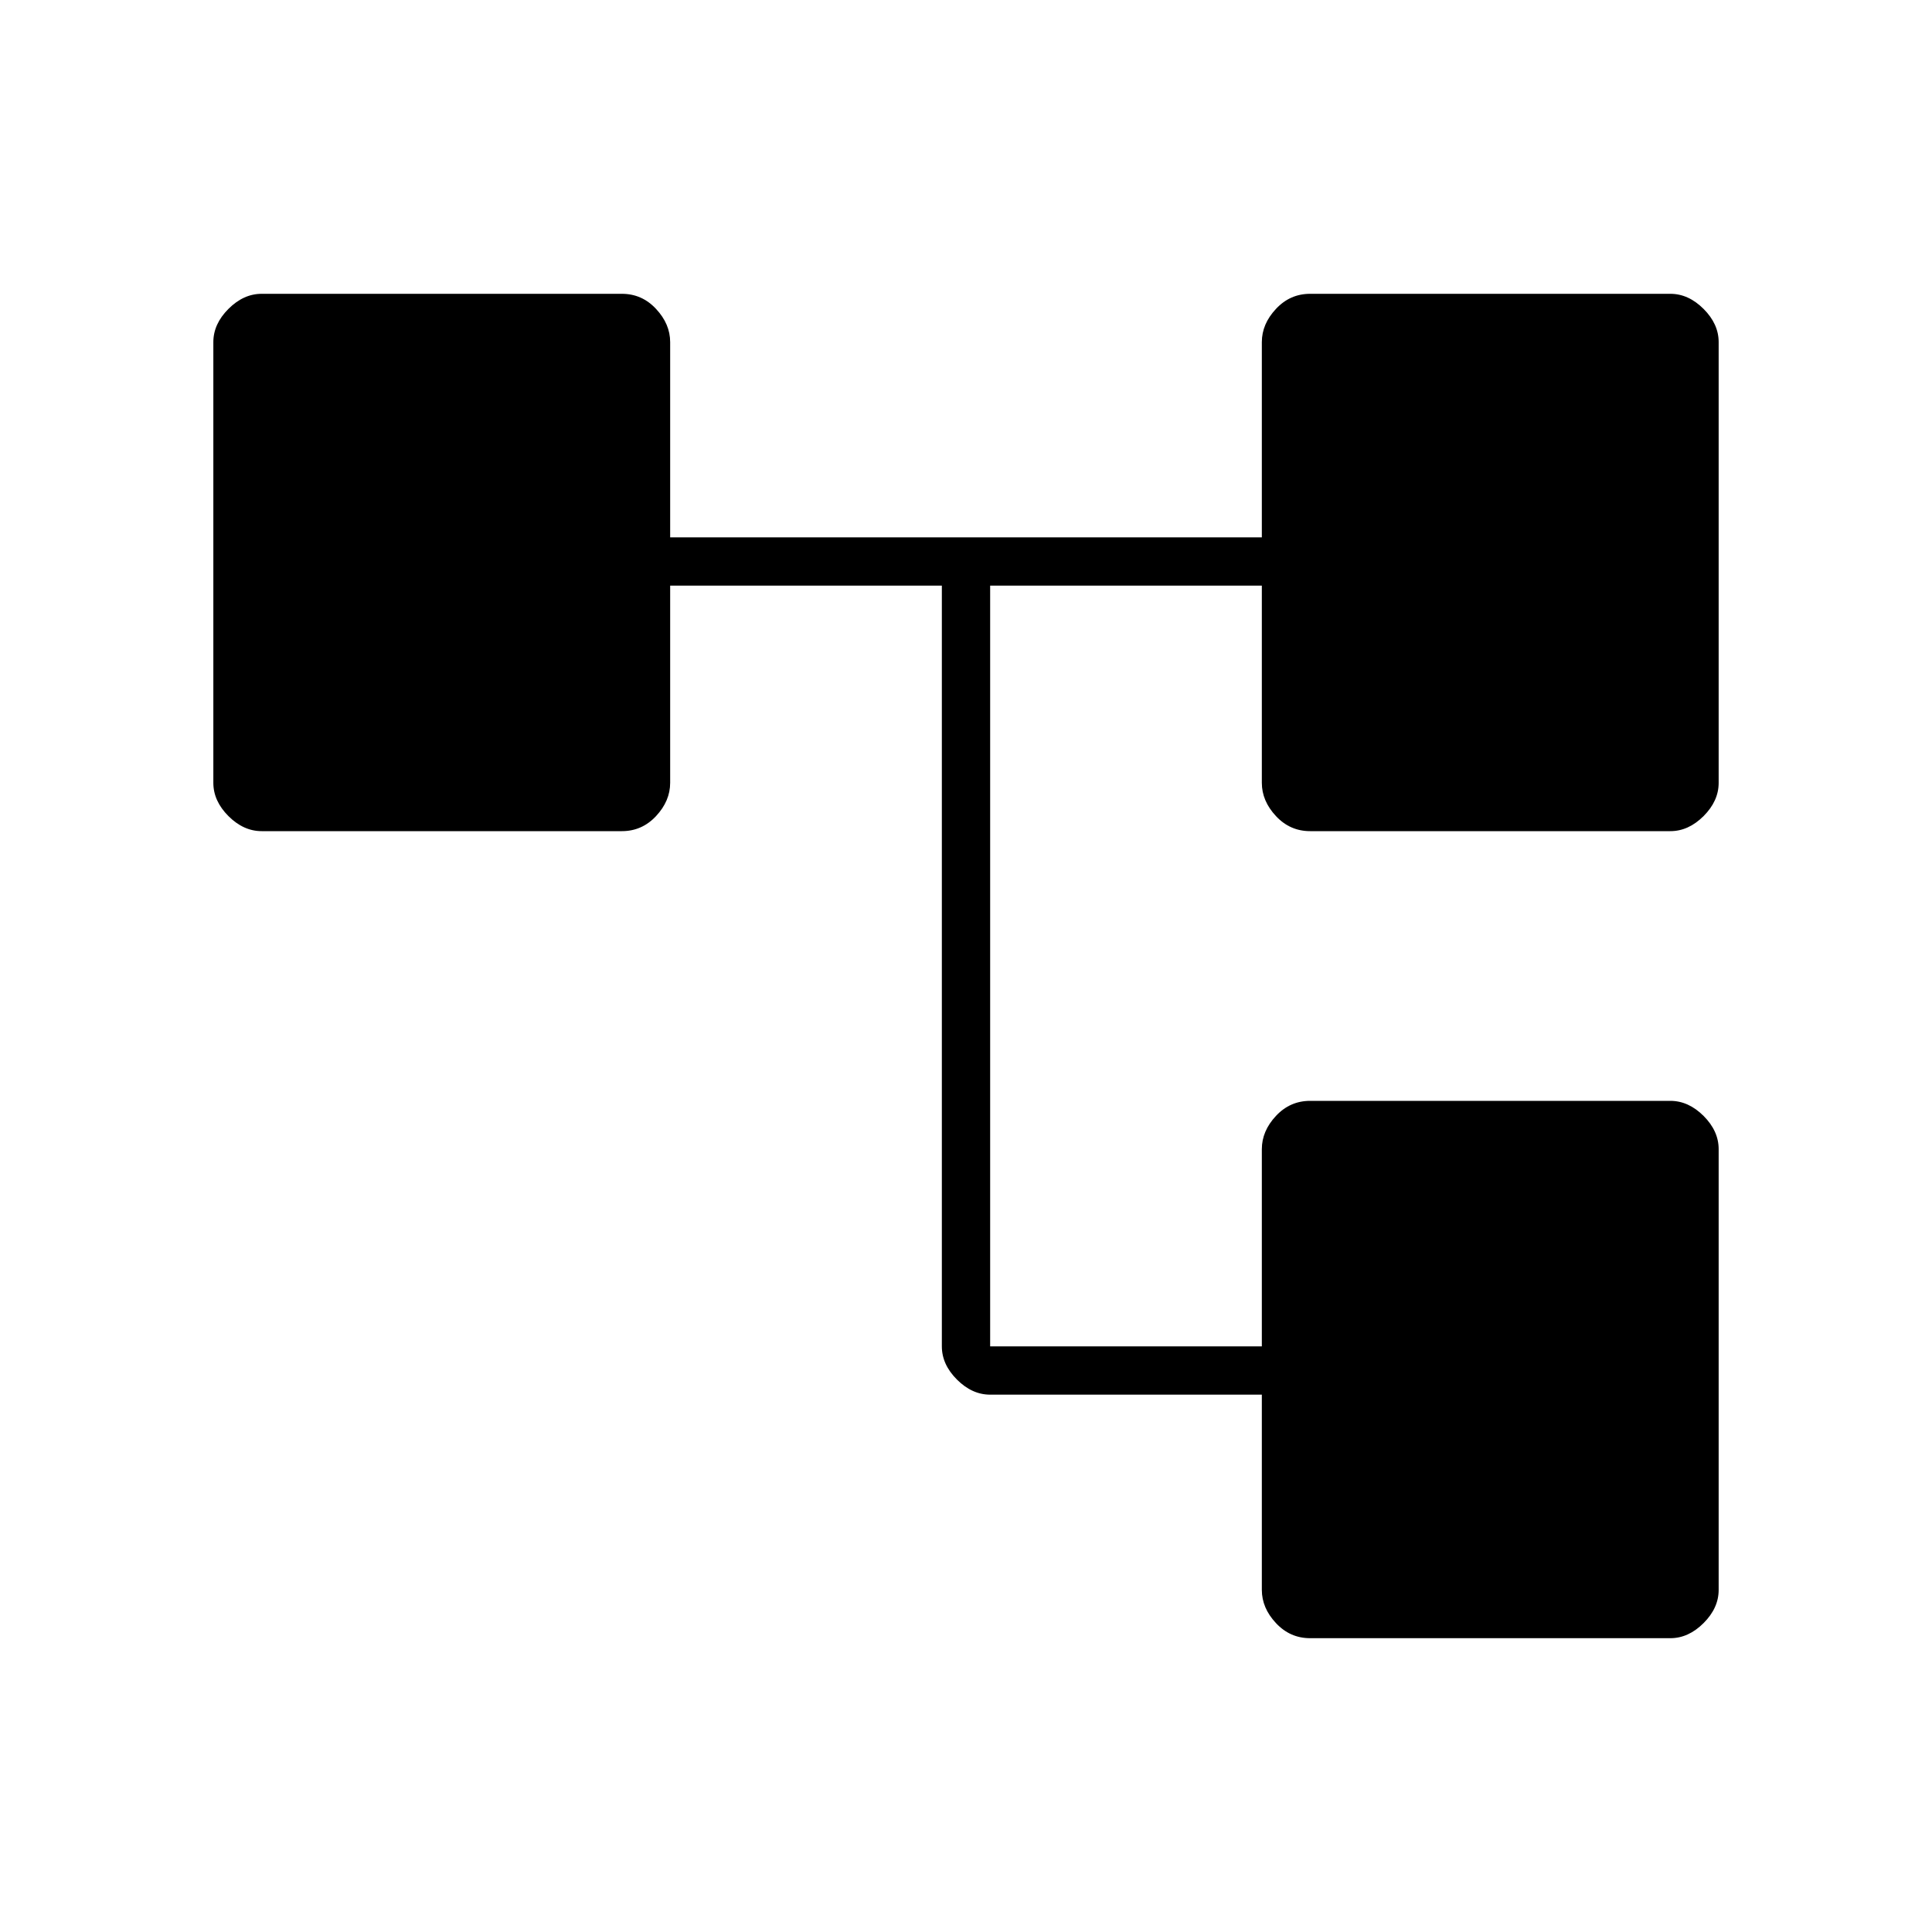<svg xmlns="http://www.w3.org/2000/svg" height="40" width="40"><path d="M27.125 33.917q-.417 0-.708-.313-.292-.312-.292-.687v-4.042H20.5q-.375 0-.688-.313-.312-.312-.312-.687v-15.75h-5.625v4.083q0 .375-.292.688-.291.312-.708.312H5.417q-.375 0-.688-.312-.312-.313-.312-.688V7.083q0-.375.312-.687.313-.313.688-.313h7.458q.417 0 .708.313.292.312.292.687v4.042h12.25V7.083q0-.375.292-.687.291-.313.708-.313h7.458q.375 0 .688.313.312.312.312.687v9.125q0 .375-.312.688-.313.312-.688.312h-7.458q-.417 0-.708-.312-.292-.313-.292-.688v-4.083H20.5v15.75h5.625v-4.083q0-.375.292-.688.291-.312.708-.312h7.458q.375 0 .688.312.312.313.312.688v9.125q0 .375-.312.687-.313.313-.688.313Z"/></svg>